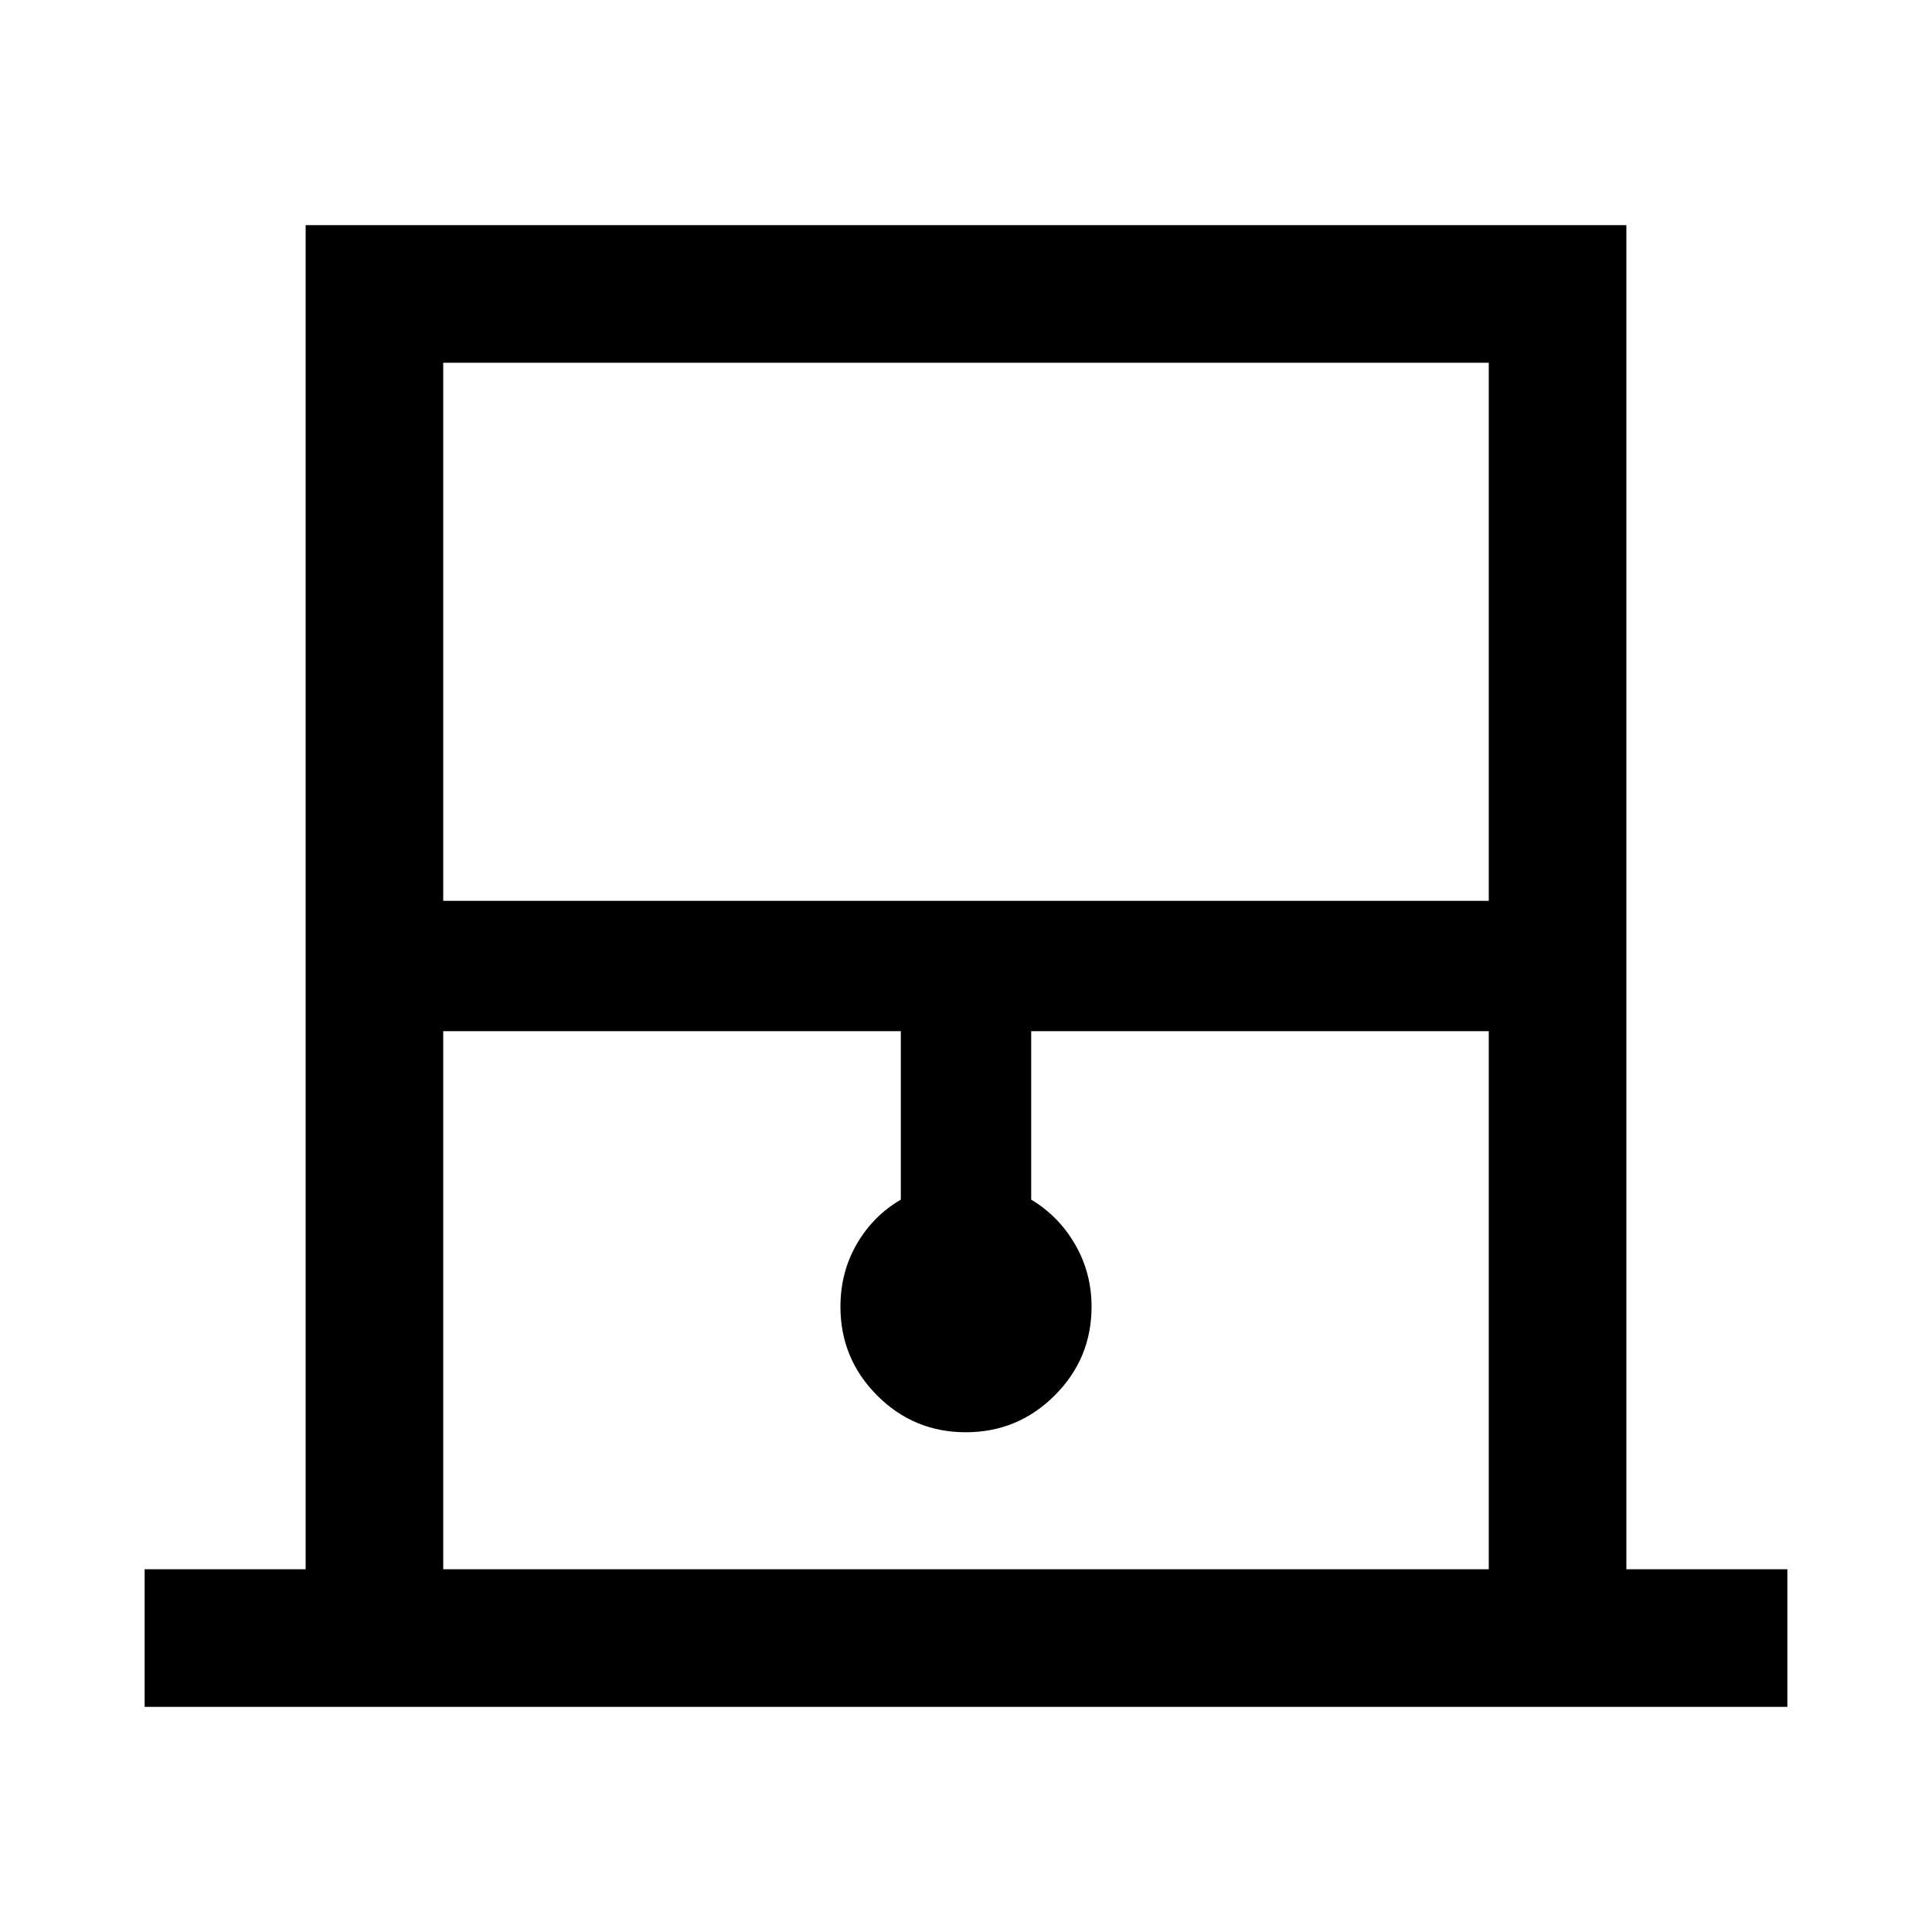 <svg xmlns="http://www.w3.org/2000/svg" width="48" height="48" viewBox="0 96 960 960"><path d="M71.87 944.131v-68.37h79.999V207.869h656.262v667.892h80v68.37H71.869Zm148.369-400.522h519.522v-267.37H220.239v267.37Zm0 332.152h519.522v-267.37h-227.37v83.696q13.761 8.247 21.881 22.368 8.119 14.121 8.119 30.828 0 25.813-18.318 44.102-18.318 18.289-44.174 18.289-25.856 0-44.073-18.289t-18.217-44.102q0-17.141 8.119-31.141 8.12-14.001 21.881-22.055v-83.696h-227.37v267.37Zm0-599.522h519.522-519.522Z"/></svg>